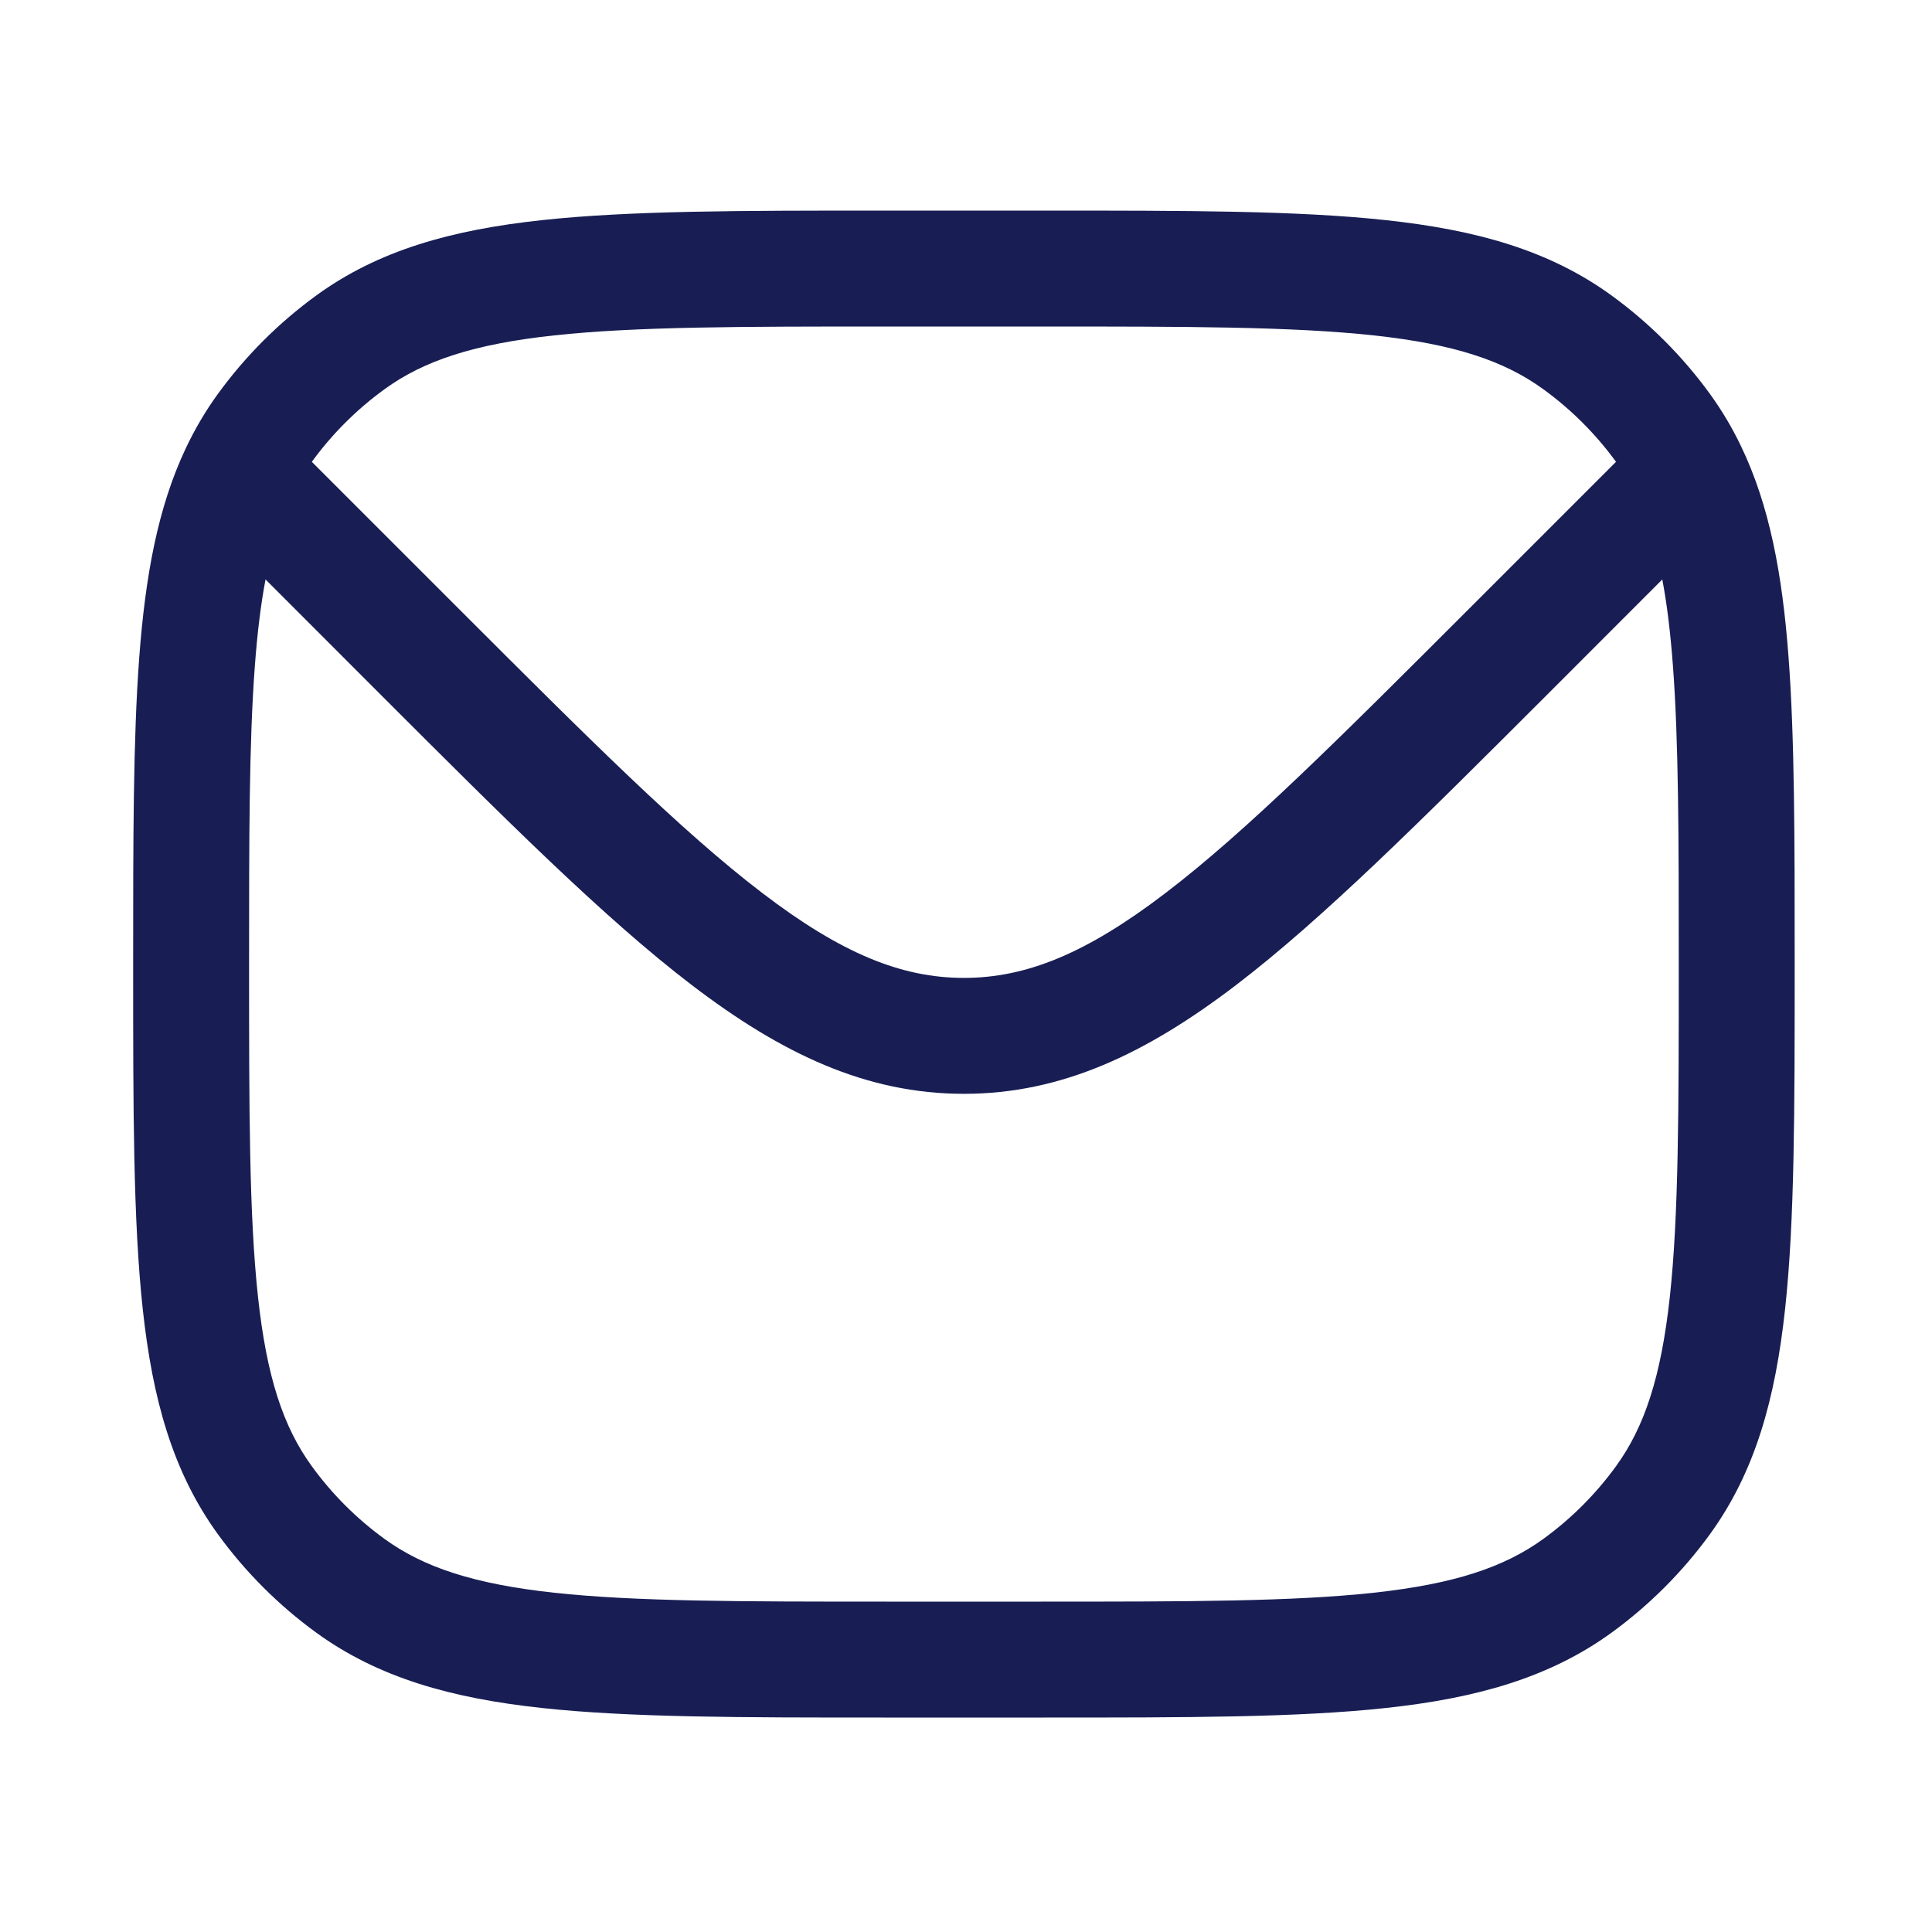 <svg width="25" height="25" viewBox="0 0 25 25" fill="none" xmlns="http://www.w3.org/2000/svg">
<path fill-rule="evenodd" clip-rule="evenodd" d="M17.936 2.849C16.794 2.725 15.355 2.725 13.518 2.725H11.428C9.591 2.725 8.152 2.725 7.009 2.849C5.844 2.975 4.899 3.237 4.093 3.823C3.605 4.178 3.176 4.607 2.821 5.095C2.659 5.318 2.521 5.553 2.403 5.803C2.041 6.569 1.88 7.457 1.801 8.517C1.723 9.568 1.723 10.857 1.723 12.446V12.52C1.723 14.357 1.723 15.796 1.847 16.938C1.973 18.104 2.235 19.048 2.821 19.855C3.176 20.343 3.605 20.772 4.093 21.127C4.899 21.712 5.844 21.975 7.009 22.101C8.151 22.225 9.591 22.225 11.428 22.225H13.518C15.355 22.225 16.794 22.225 17.936 22.101C19.102 21.975 20.046 21.712 20.853 21.127C21.341 20.772 21.77 20.343 22.125 19.855C22.711 19.048 22.973 18.104 23.099 16.938C23.223 15.796 23.223 14.357 23.223 12.52V12.446C23.223 10.846 23.223 9.55 23.143 8.494C23.063 7.43 22.898 6.539 22.527 5.77C22.413 5.532 22.279 5.308 22.125 5.095C21.77 4.607 21.341 4.178 20.853 3.823C20.046 3.237 19.102 2.975 17.936 2.849ZM4.975 5.037C5.483 4.667 6.133 4.452 7.171 4.34C8.223 4.226 9.581 4.225 11.473 4.225H13.473C15.364 4.225 16.723 4.226 17.775 4.34C18.813 4.452 19.463 4.667 19.971 5.037C20.332 5.299 20.649 5.616 20.911 5.976L19.014 7.873C17.332 9.555 16.123 10.762 15.08 11.557C14.055 12.34 13.278 12.654 12.473 12.654C11.667 12.654 10.891 12.34 9.866 11.557C8.823 10.762 7.614 9.555 5.932 7.873L4.035 5.976C4.297 5.616 4.614 5.299 4.975 5.037ZM21.51 7.498C21.571 7.818 21.615 8.184 21.647 8.607C21.722 9.6 21.723 10.84 21.723 12.475C21.723 14.366 21.722 15.725 21.608 16.777C21.495 17.815 21.28 18.465 20.911 18.973C20.649 19.334 20.332 19.651 19.971 19.913C19.463 20.282 18.813 20.497 17.775 20.61C16.723 20.724 15.364 20.725 13.473 20.725H11.473C9.581 20.725 8.223 20.724 7.171 20.61C6.133 20.497 5.483 20.282 4.975 19.913C4.614 19.651 4.297 19.334 4.035 18.973C3.665 18.465 3.45 17.815 3.338 16.777C3.224 15.725 3.223 14.366 3.223 12.475C3.223 10.851 3.223 9.617 3.297 8.628C3.329 8.196 3.374 7.824 3.436 7.498L4.912 8.975C6.544 10.607 7.824 11.886 8.956 12.75C10.115 13.634 11.207 14.154 12.473 14.154C13.738 14.154 14.831 13.634 15.99 12.75C17.122 11.886 18.401 10.607 20.034 8.975L21.51 7.498Z" fill="#181E54"/>
</svg>
